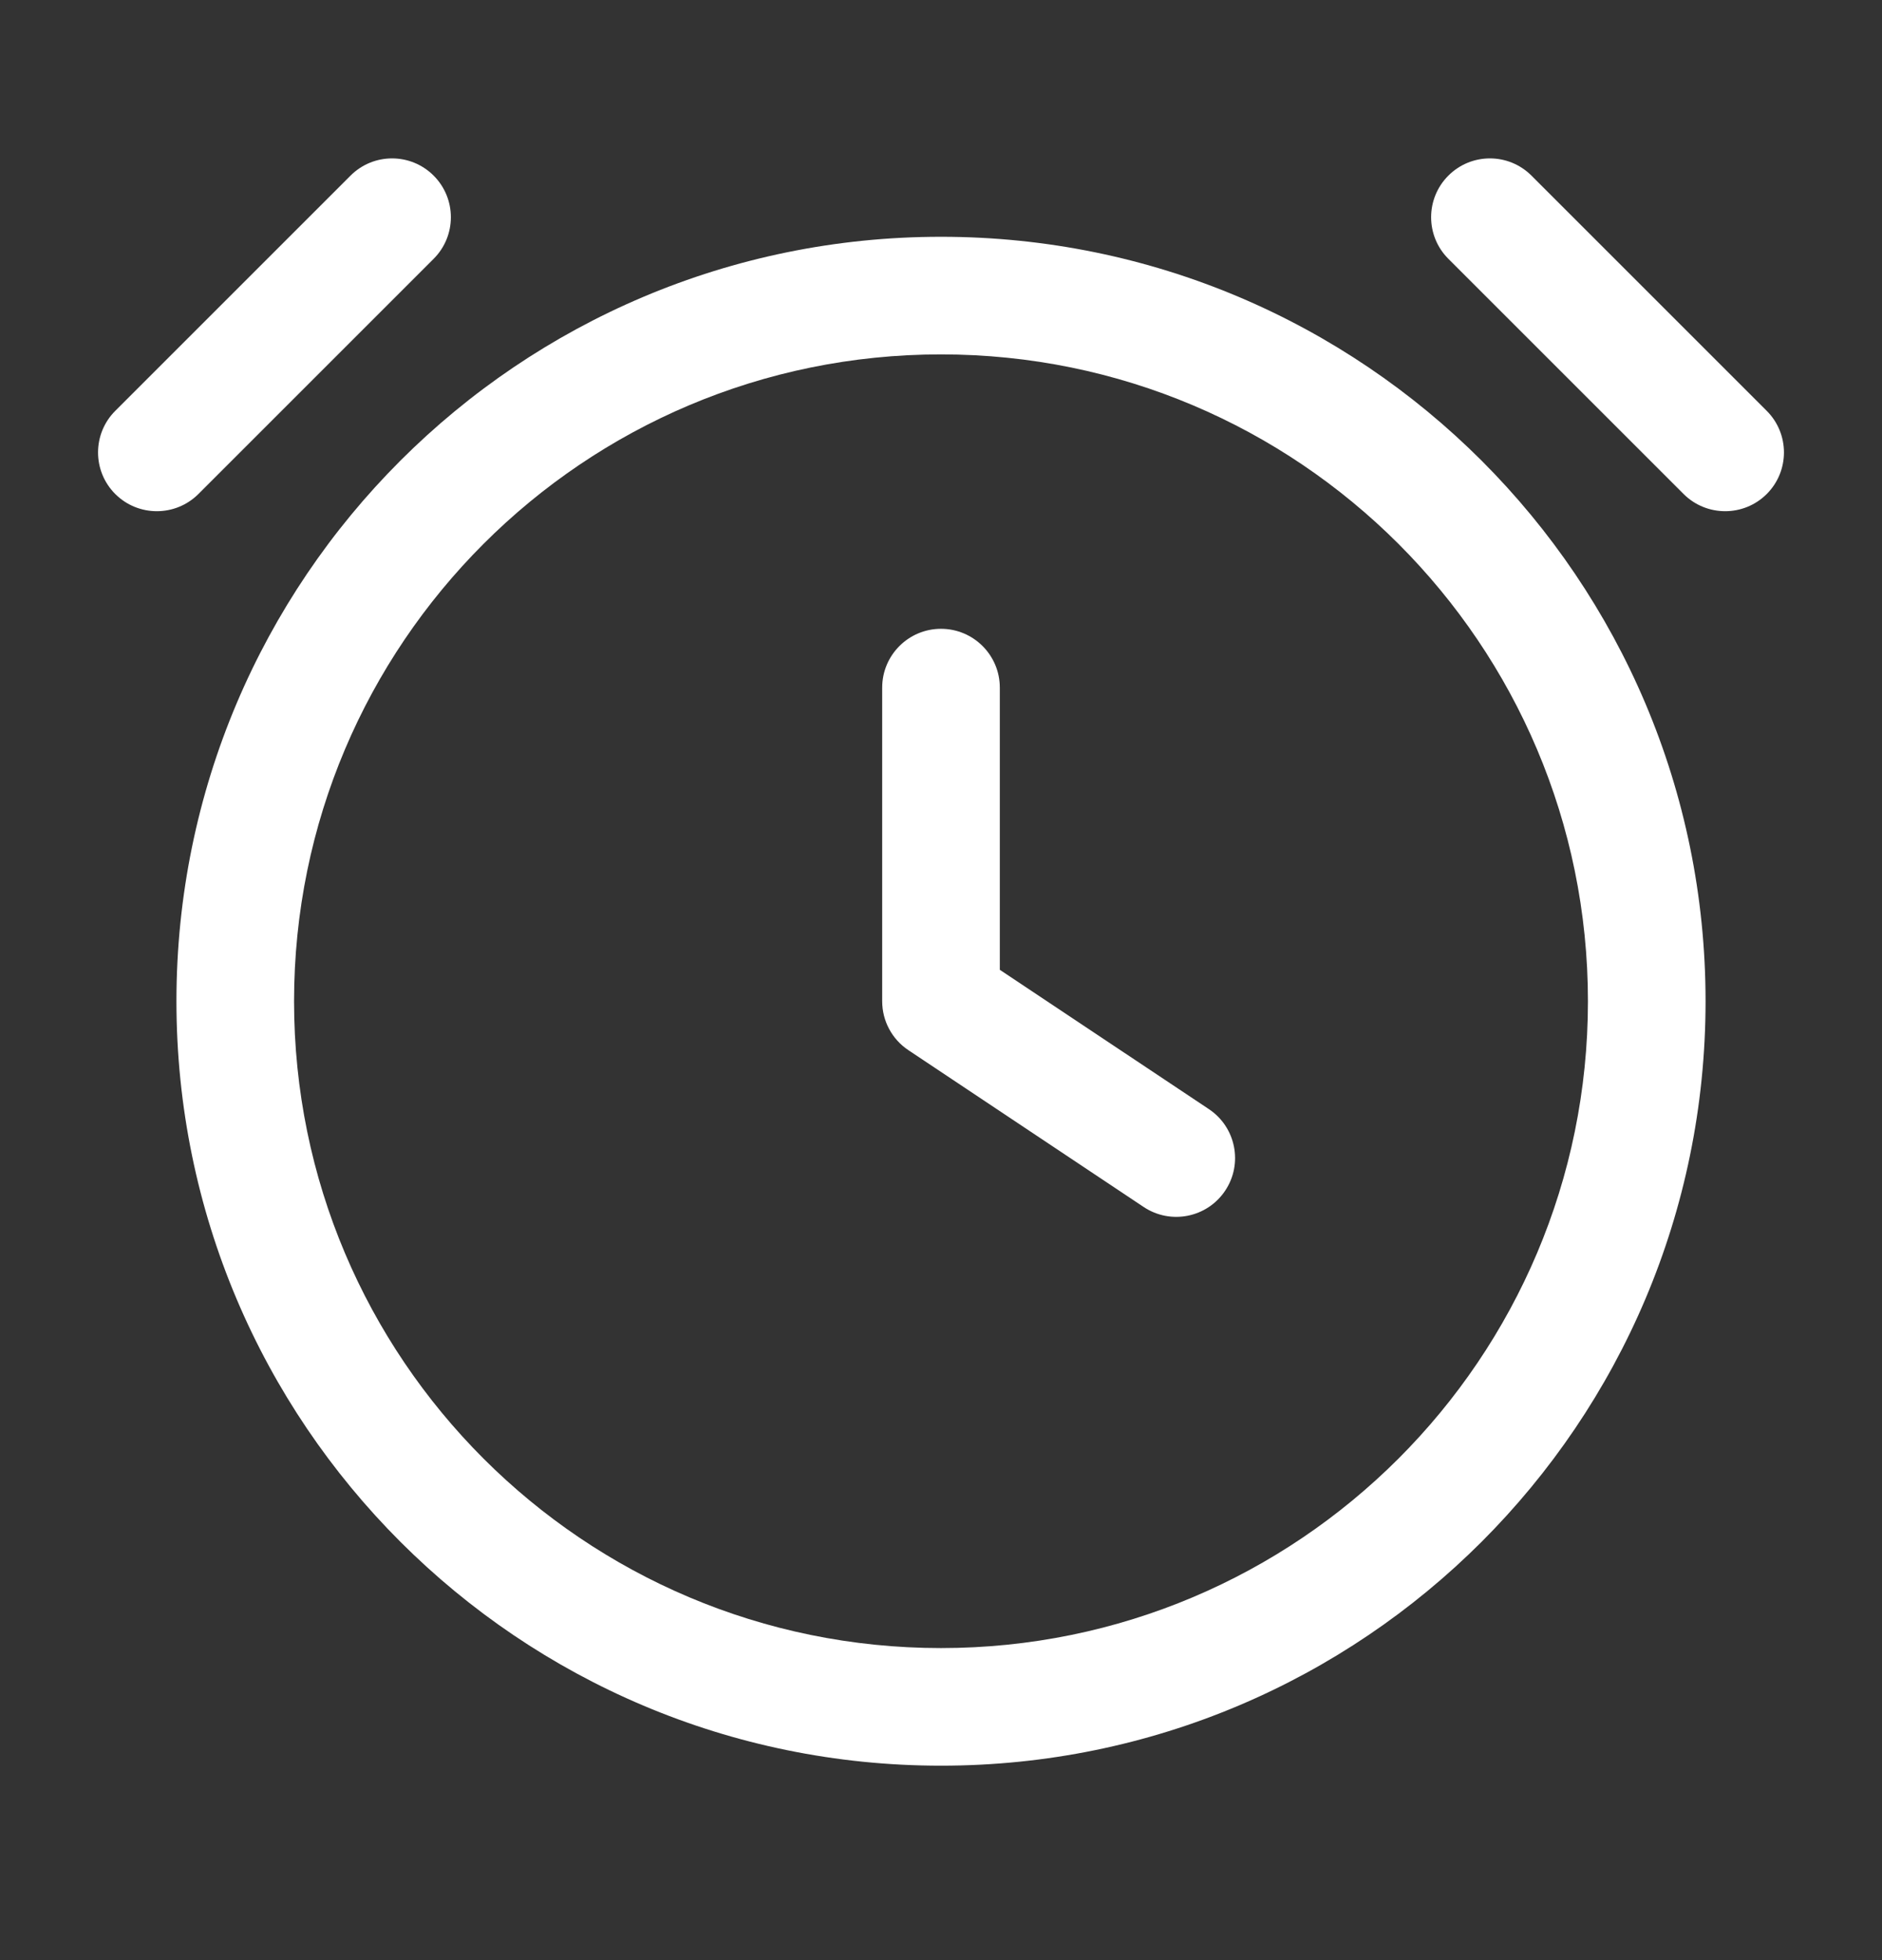 <svg width="24" height="25" viewBox="0 0 24 25" fill="none" xmlns="http://www.w3.org/2000/svg">
<rect x="0" y="0" width="24" height="25" fill="#333333" stroke="none"/>
<path fill-rule="evenodd" clip-rule="evenodd" d="M5.53 2.24C5.823 2.533 5.823 3.008 5.53 3.301L2.53 6.301C2.237 6.593 1.763 6.593 1.47 6.301C1.177 6.008 1.177 5.533 1.47 5.24L4.47 2.24C4.763 1.947 5.237 1.947 5.53 2.24ZM3.75 12.77C3.75 8.214 7.444 4.52 12 4.52C16.556 4.52 20.25 8.214 20.25 12.77C20.25 17.327 16.556 21.02 12 21.02C7.444 21.02 3.75 17.327 3.75 12.77ZM12 3.02C6.615 3.02 2.25 7.385 2.25 12.77C2.25 18.155 6.615 22.52 12 22.52C17.385 22.52 21.75 18.155 21.75 12.77C21.75 7.385 17.385 3.02 12 3.02ZM12.75 8.77C12.75 8.356 12.414 8.02 12 8.02C11.586 8.02 11.25 8.356 11.25 8.77V12.77C11.25 13.021 11.375 13.255 11.584 13.394L14.584 15.394C14.929 15.624 15.394 15.531 15.624 15.186C15.854 14.842 15.761 14.376 15.416 14.146L12.75 12.369V8.77ZM18.47 3.301C18.177 3.008 18.177 2.533 18.47 2.24C18.763 1.947 19.237 1.947 19.53 2.24L22.53 5.24C22.823 5.533 22.823 6.008 22.53 6.301C22.237 6.593 21.763 6.593 21.47 6.301L18.47 3.301Z" fill="white"/>
</svg>
